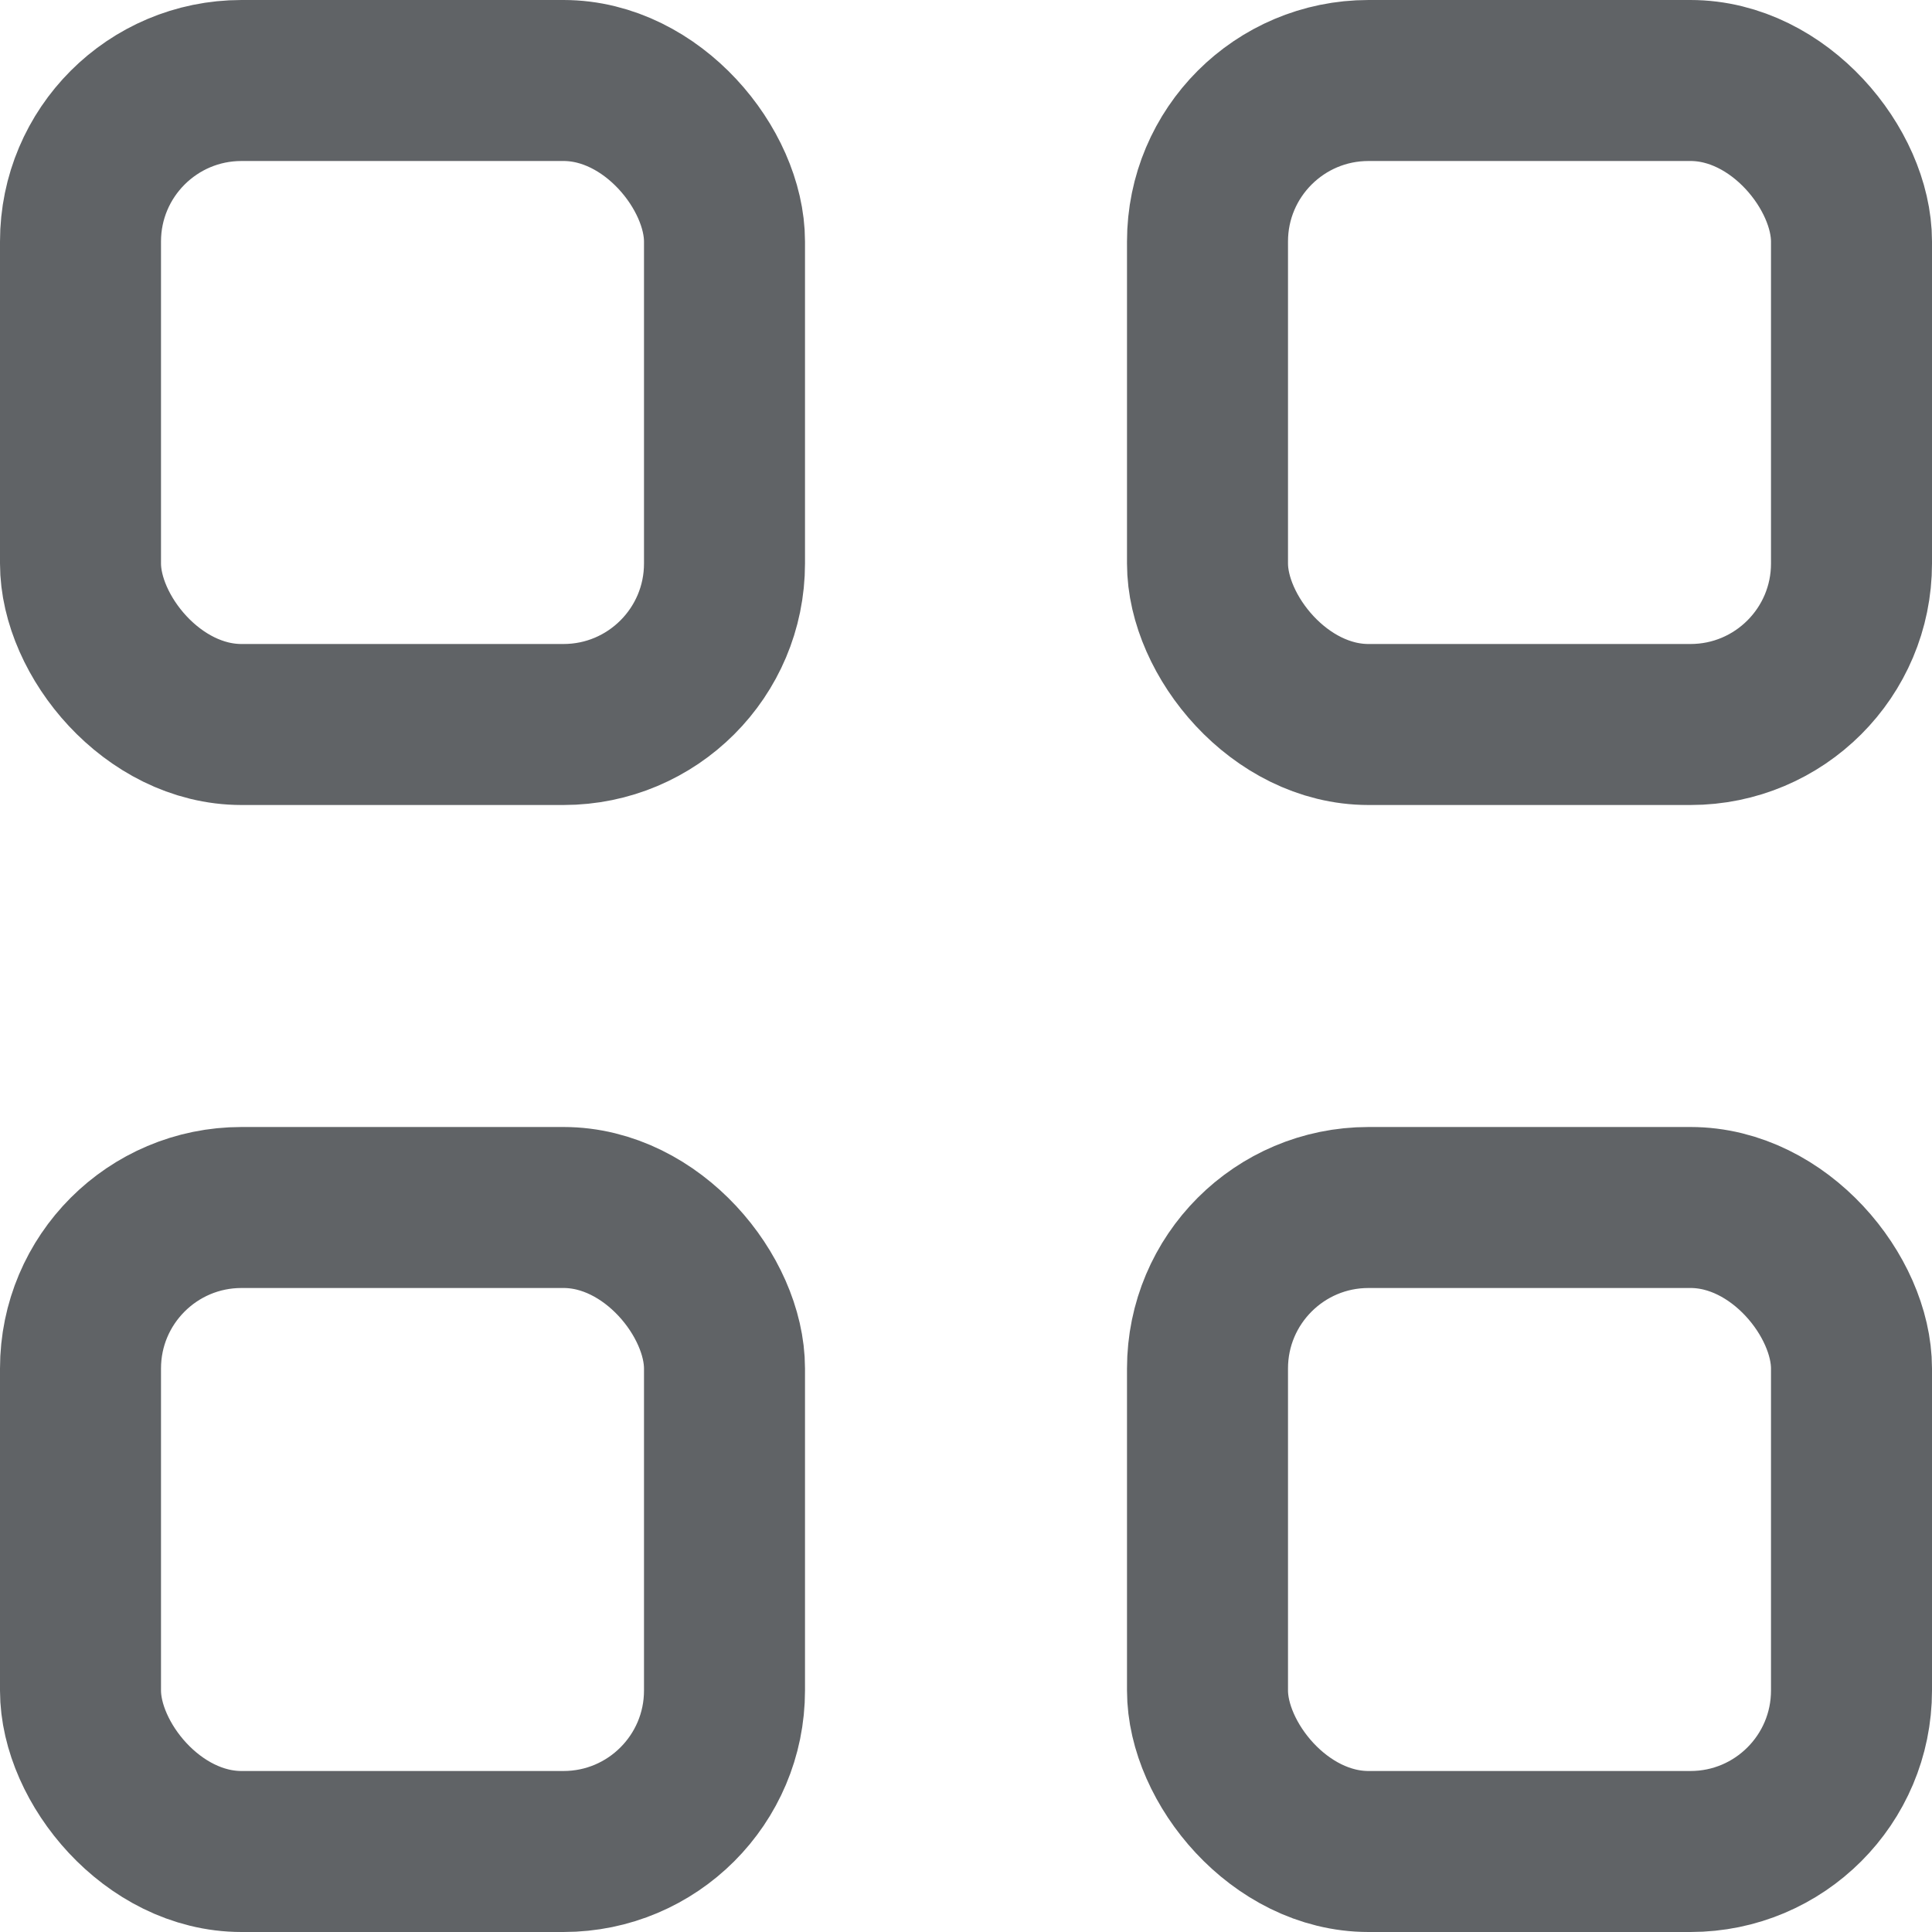 <?xml version="1.0" encoding="UTF-8" standalone="no"?>
<svg width="12px" height="12px" viewBox="0 0 12 12" version="1.1" xmlns="http://www.w3.org/2000/svg" xmlns:xlink="http://www.w3.org/1999/xlink">
    <!-- Generator: Sketch 44.1 (41455) - http://www.bohemiancoding.com/sketch -->
    <title>expand-spaces-off</title>
    <desc>Created with Sketch.</desc>
    <defs></defs>
    <g id="Page-23" stroke="none" stroke-width="1" fill="none" fill-rule="evenodd">
        <g id="expand-spaces-off" stroke="#606366">
            <rect id="Rectangle-10" x="0.5" y="0.5" width="4" height="4" rx="1"></rect>
            <rect id="Rectangle-10" x="0.5" y="7.5" width="4" height="4" rx="1"></rect>
            <rect id="Rectangle-10" x="7.5" y="7.5" width="4" height="4" rx="1"></rect>
            <rect id="Rectangle-10" x="7.5" y="0.5" width="4" height="4" rx="1"></rect>
        </g>
    </g>
</svg>